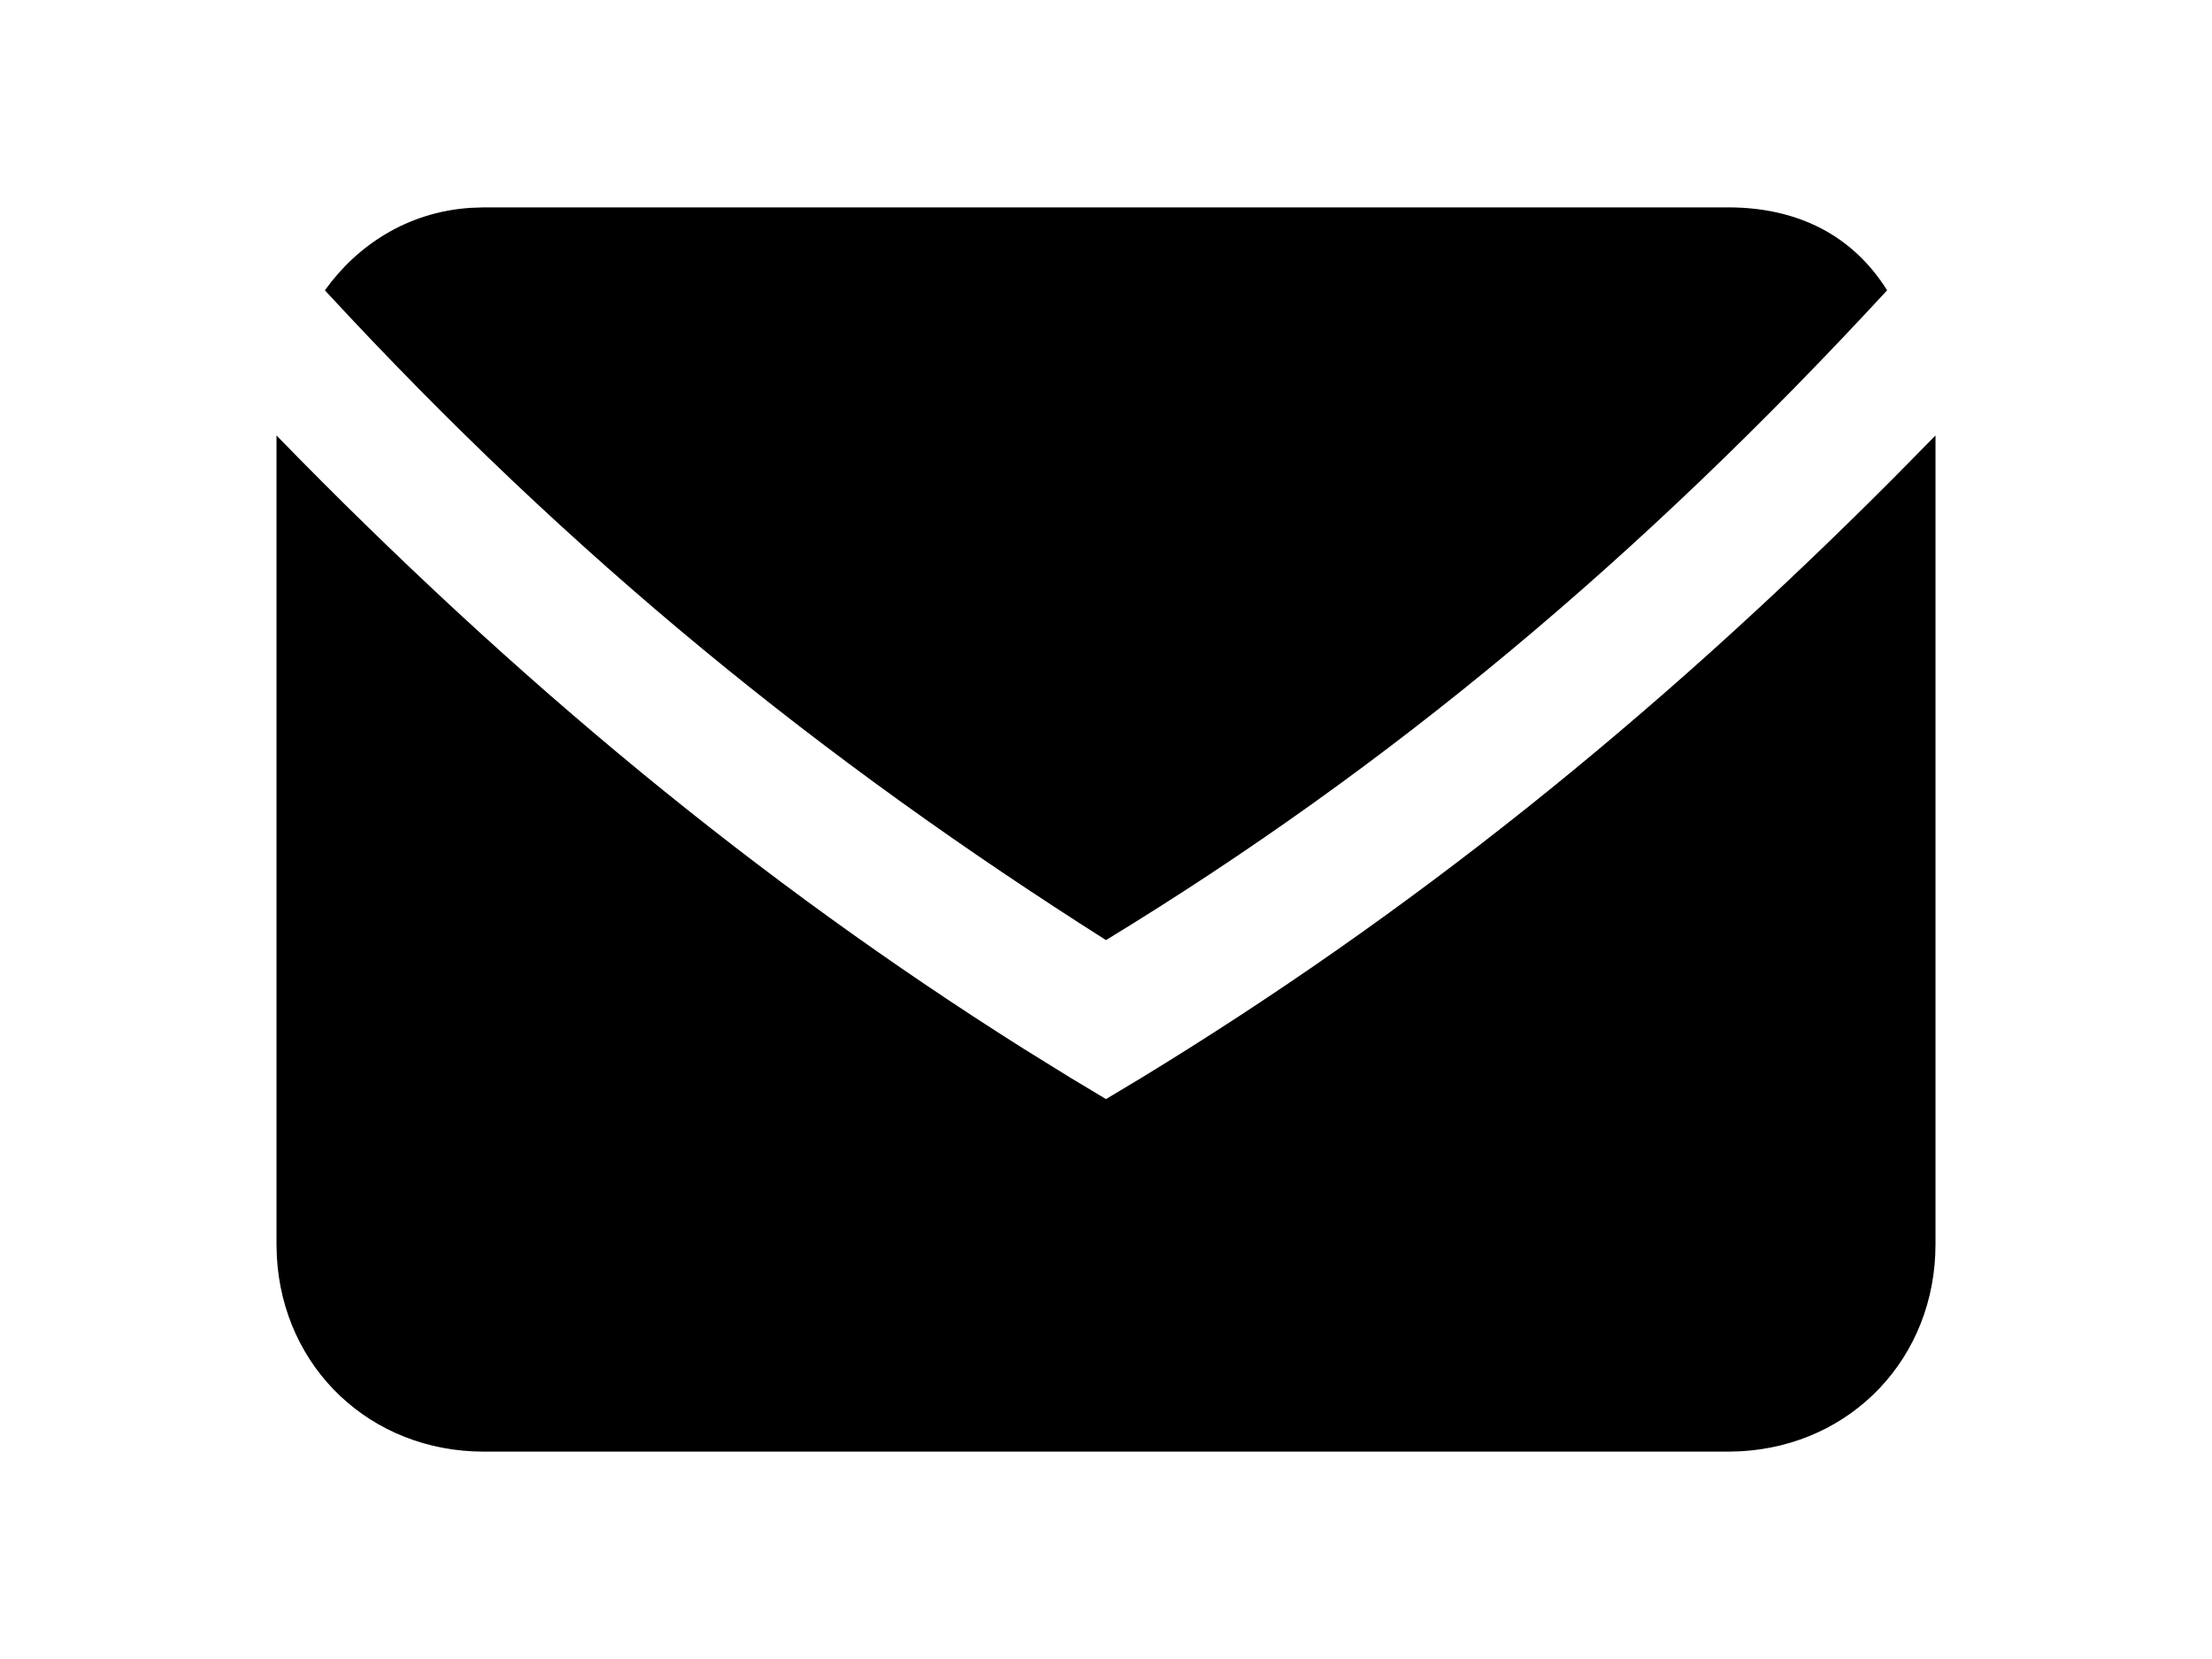 <svg width="1600" height="1200" viewBox="0 0 1600 1200" xmlns="http://www.w3.org/2000/svg"><path d="M1400 315v585c0 82-60.45 145.35-141 149.75l-9 .25H350c-82 0-145.35-60.45-149.75-141l-.25-9V315c174.7 179.45 349.45 323.2 541 443.95L775 780l25 15 25-15c193.6-118.05 369.4-258.4 544.15-433.7L1400 315zM350 150h900c50 0 90 20 115 60-180 195-360 345-565 470-205-130-385-275-565-470 23.35-32.65 59.75-56.6 105.15-59.65L350 150z" fill-rule="evenodd"/></svg>